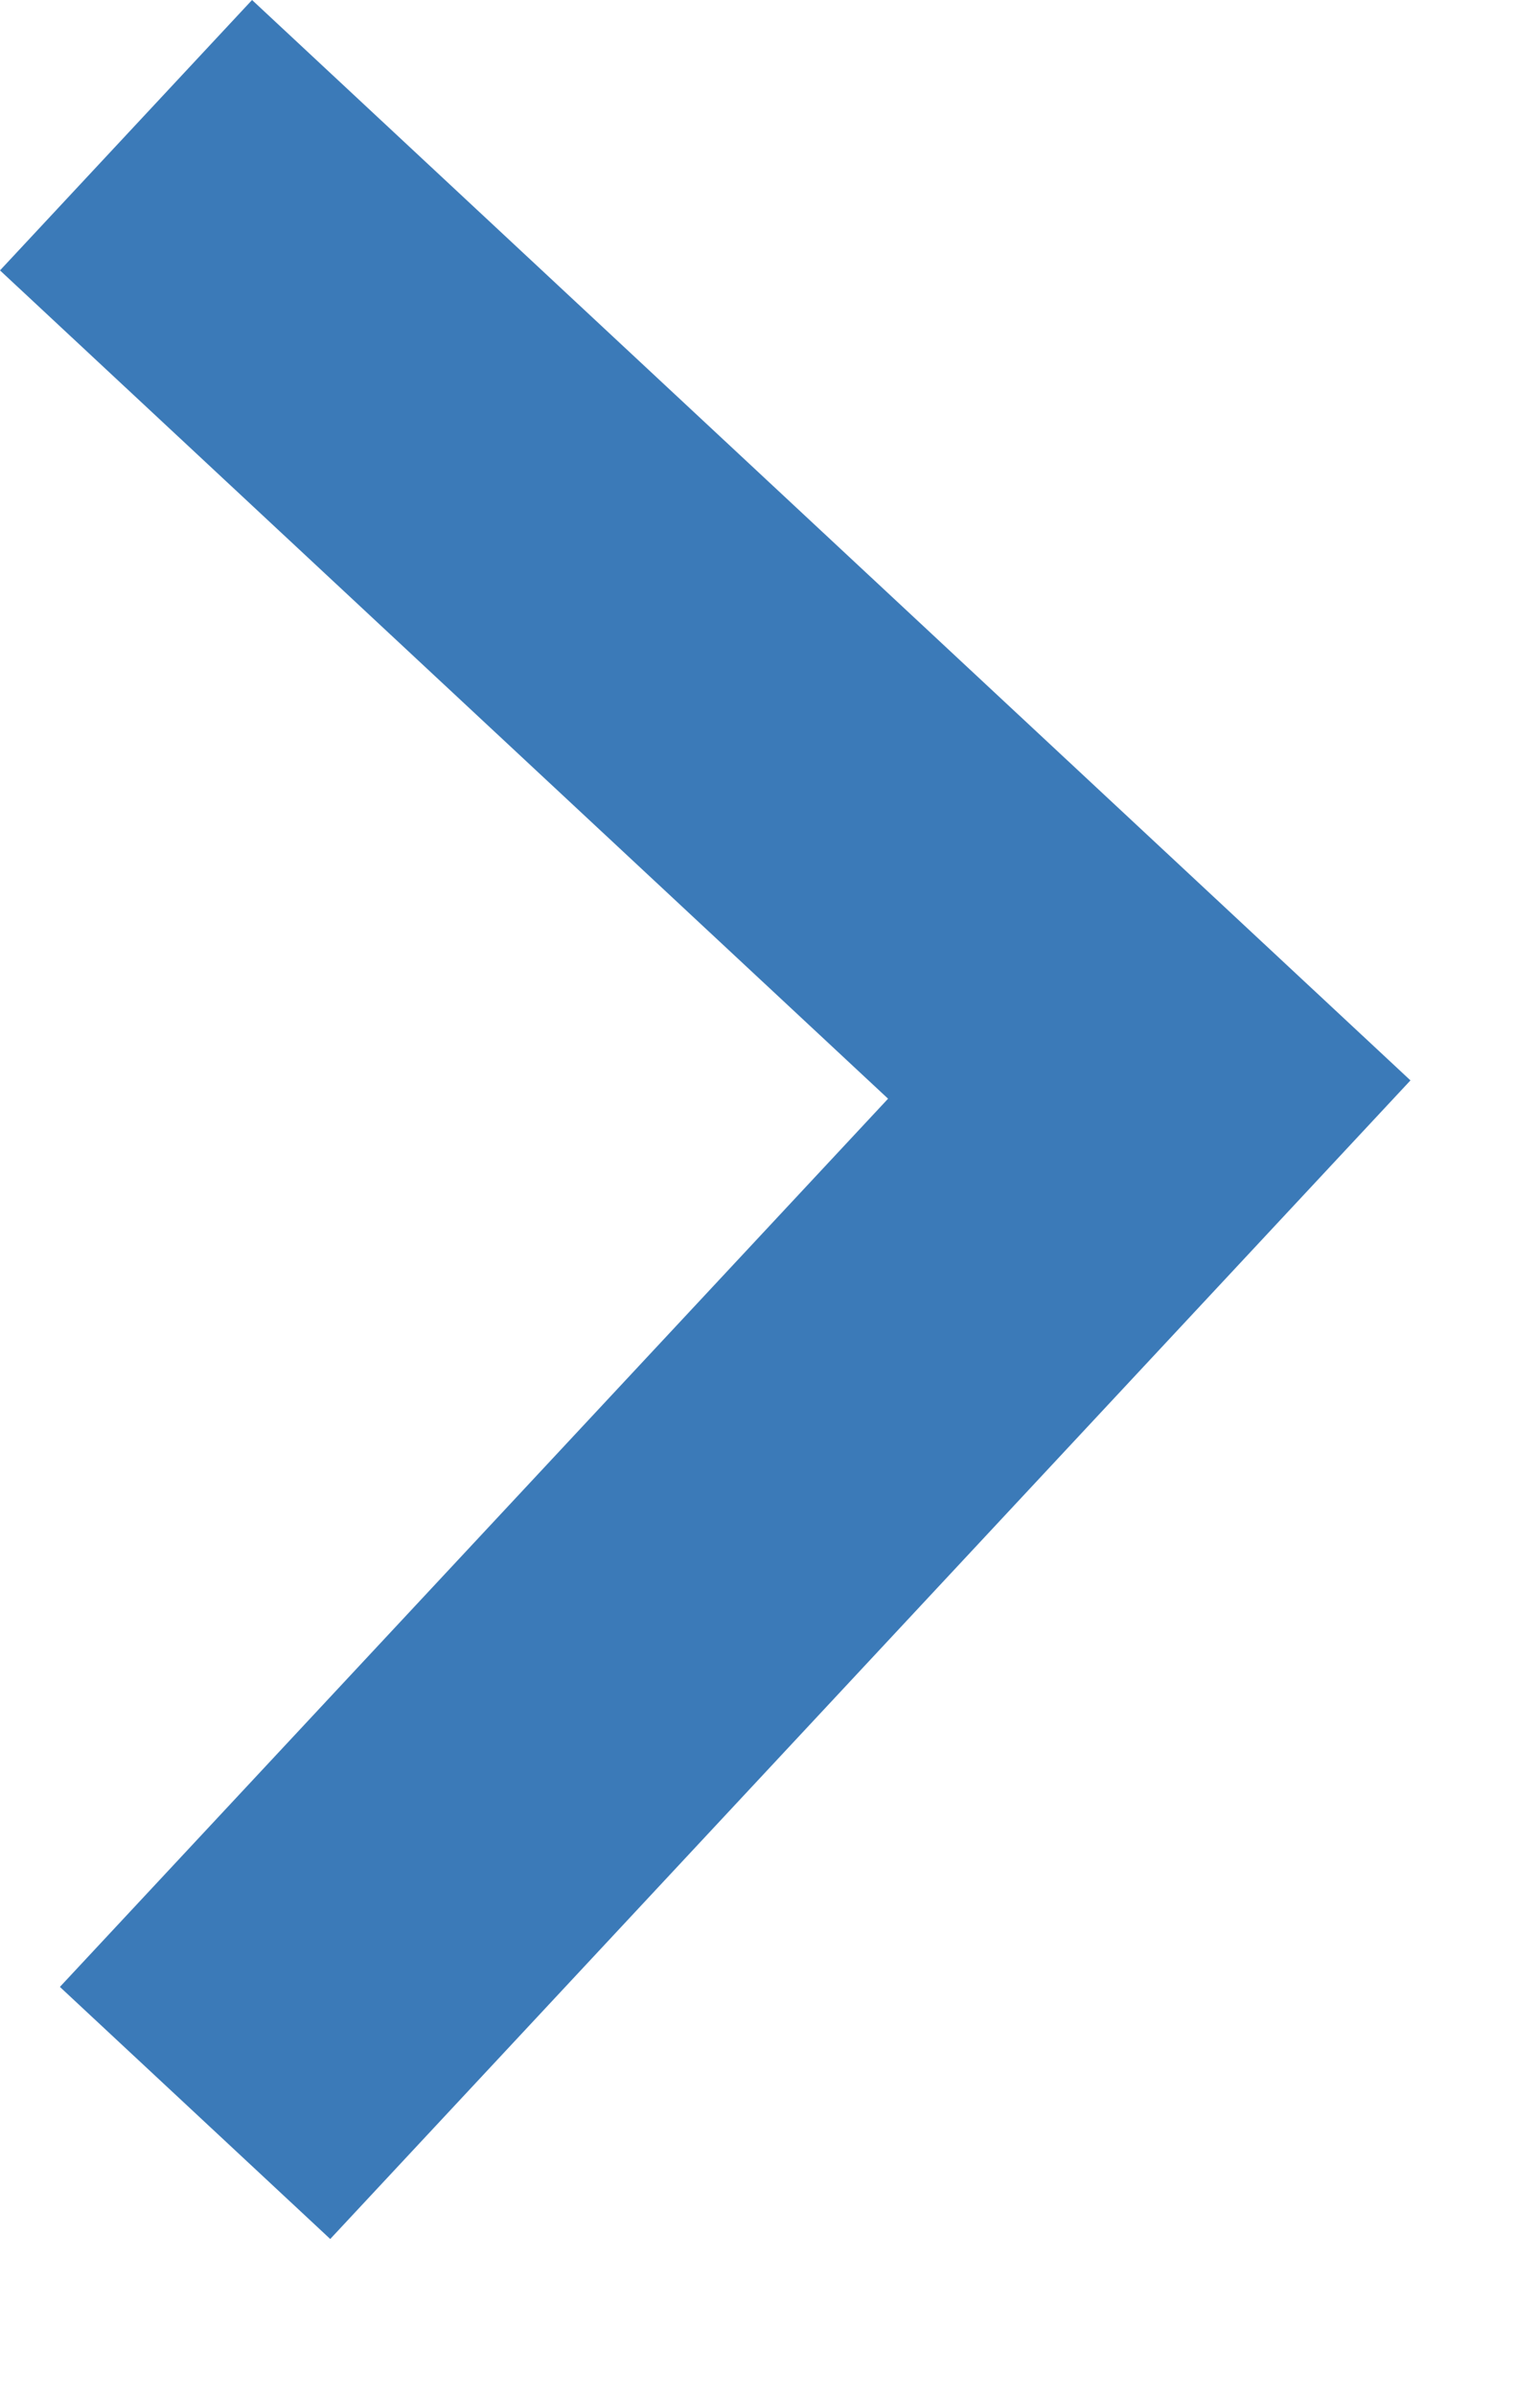 <svg width="9" height="14" viewBox="0 0 9 14" fill="none" xmlns="http://www.w3.org/2000/svg">
<path fill-rule="evenodd" clip-rule="evenodd" d="M-6.37121e-07 1.58L5.19 6.42L0.35 11.61L1.93 13.083L8.243 6.313L1.473 -6.0842e-06L-6.37121e-07 1.58Z" fill="#3B7AB8"/>
</svg>
